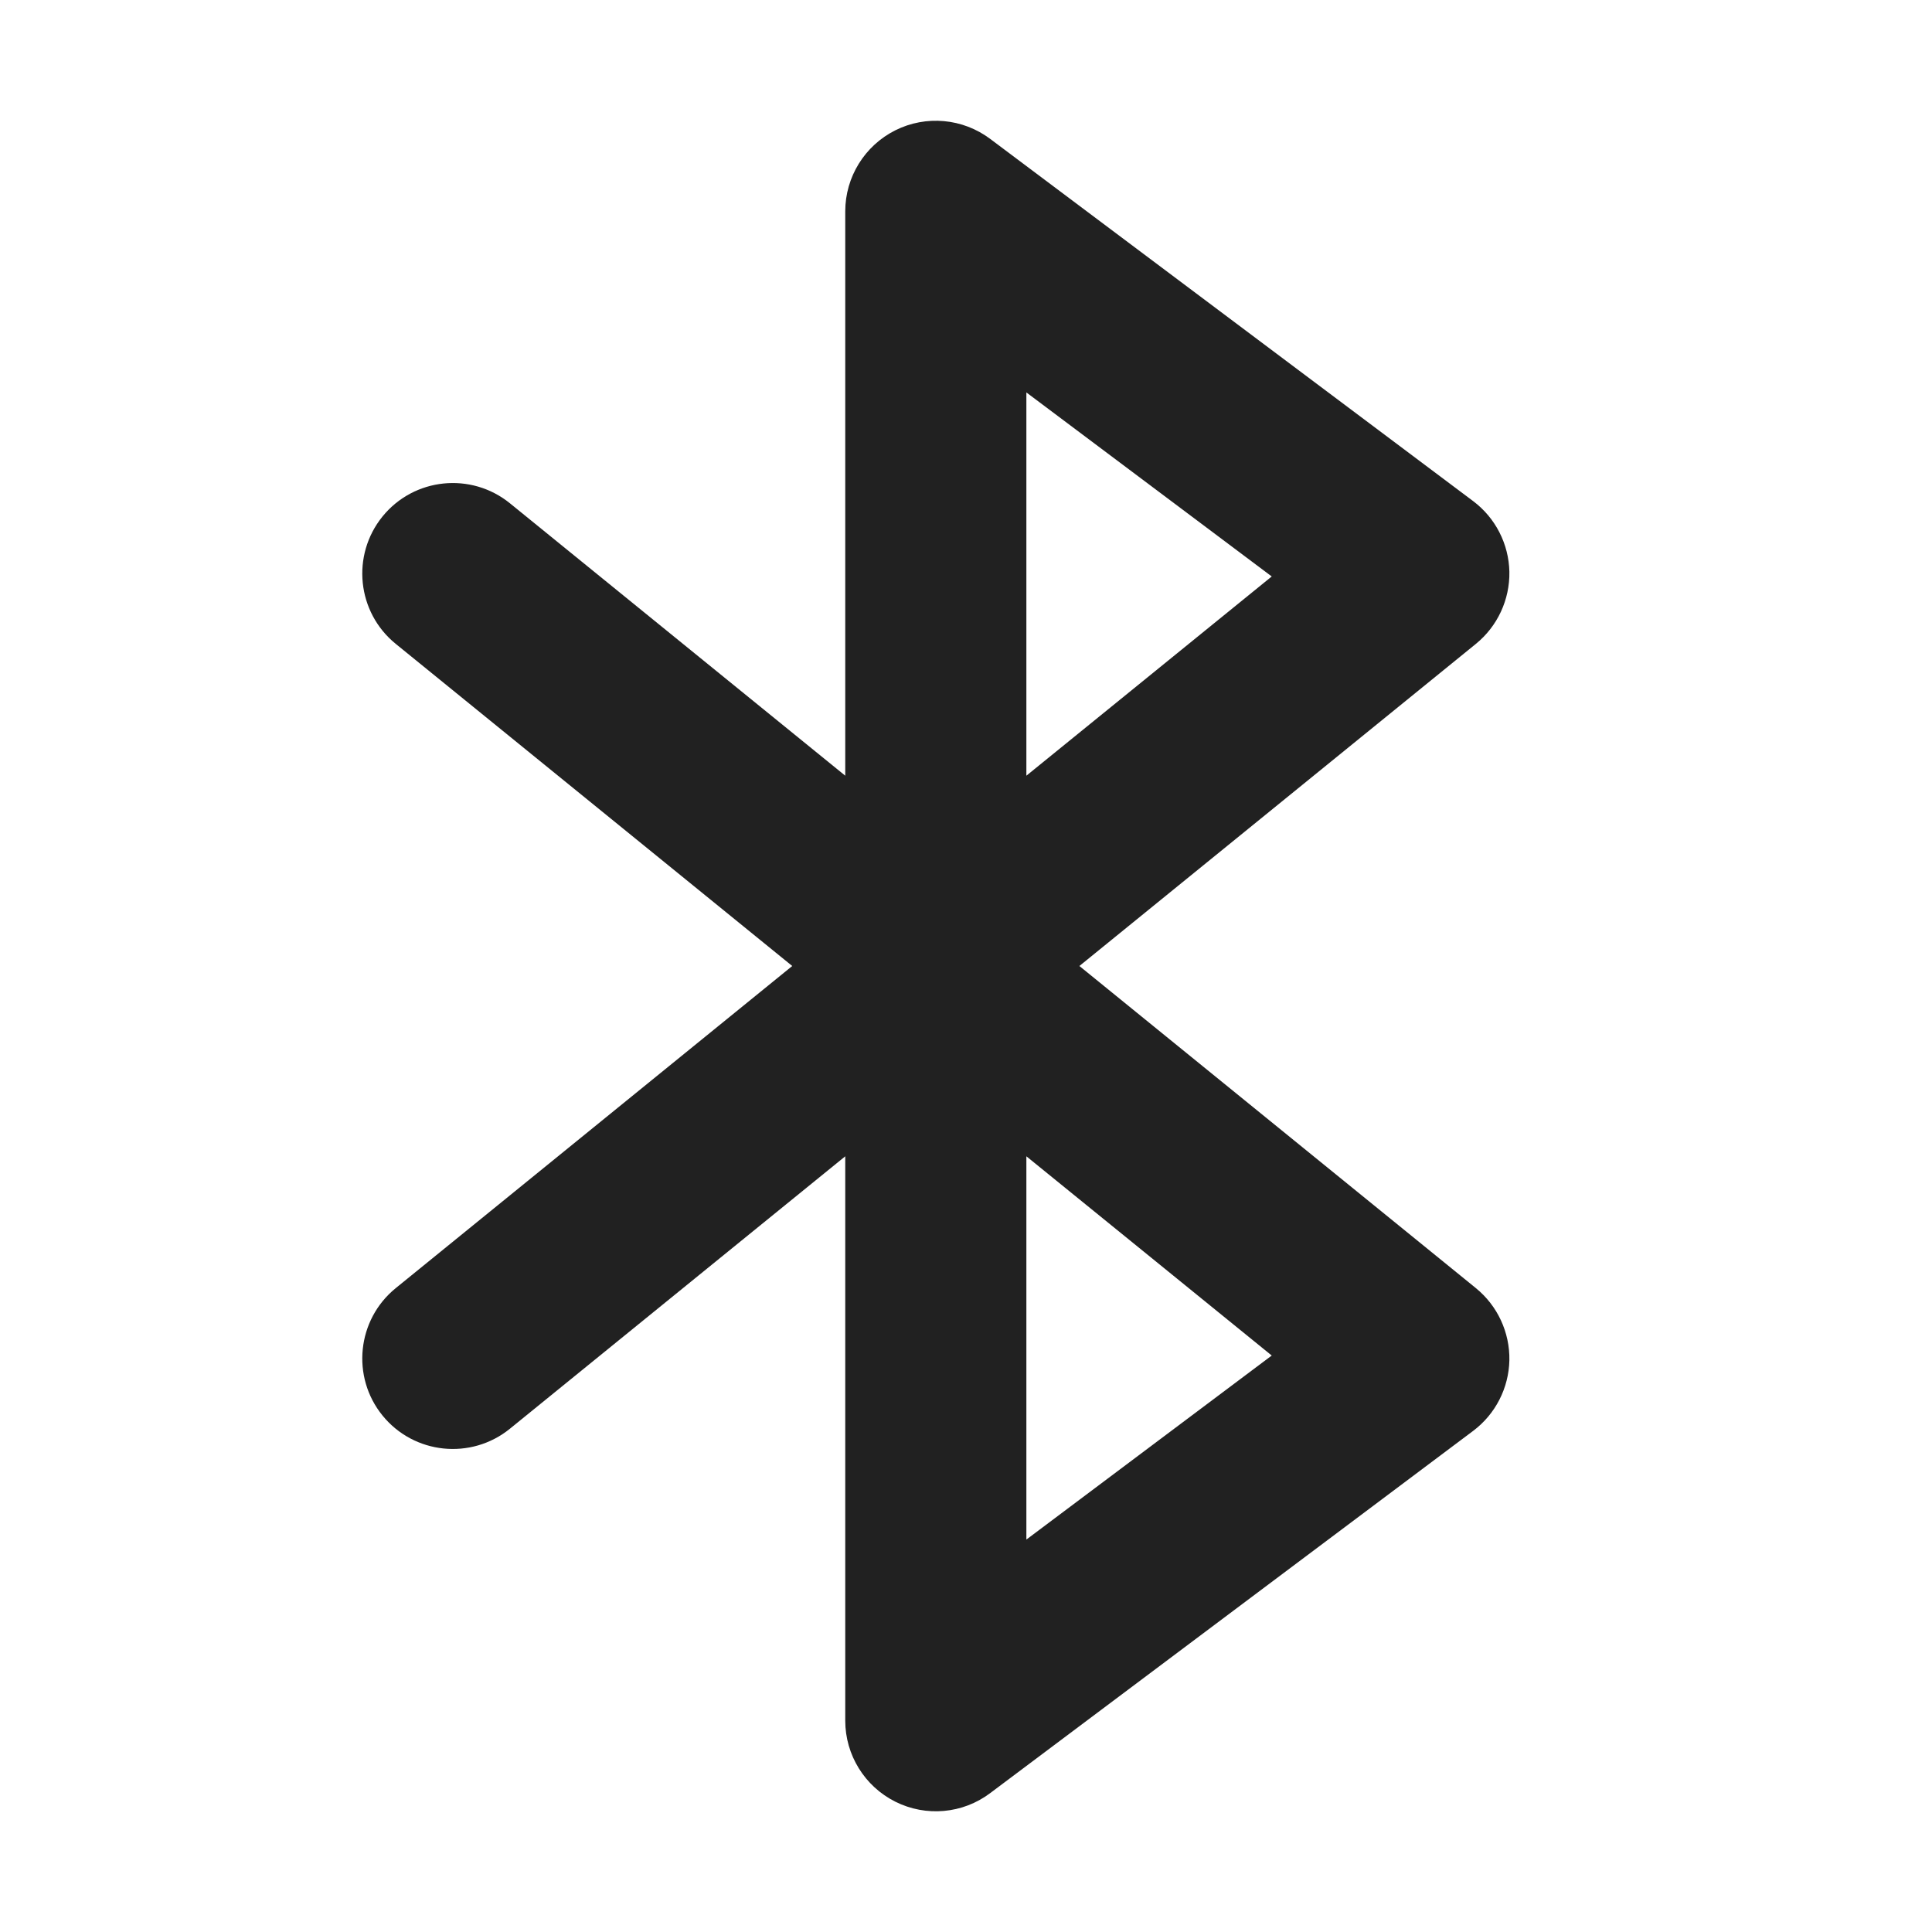 <svg width="16" height="16" viewBox="0 0 16 16" fill="none" xmlns="http://www.w3.org/2000/svg">
<path d="M7.415 1.079C7.669 0.952 7.973 0.98 8.2 1.15L12.2 4.15C12.385 4.289 12.495 4.505 12.5 4.735C12.504 4.966 12.402 5.186 12.223 5.332L8.939 8L12.223 10.668C12.402 10.814 12.504 11.034 12.5 11.265C12.495 11.495 12.385 11.711 12.2 11.85L8.2 14.85C7.973 15.021 7.669 15.048 7.415 14.921C7.161 14.794 7 14.534 7 14.25V9.576L4.223 11.832C3.901 12.093 3.429 12.044 3.168 11.723C2.907 11.402 2.956 10.929 3.277 10.668L6.561 8L3.277 5.332C2.956 5.071 2.907 4.599 3.168 4.277C3.429 3.956 3.901 3.907 4.223 4.168L7 6.424V1.75C7 1.466 7.161 1.206 7.415 1.079ZM8.5 9.576V12.75L10.532 11.226L8.5 9.576ZM8.5 6.424L10.532 4.774L8.5 3.25V6.424Z" fill="#212121"/>
</svg>
